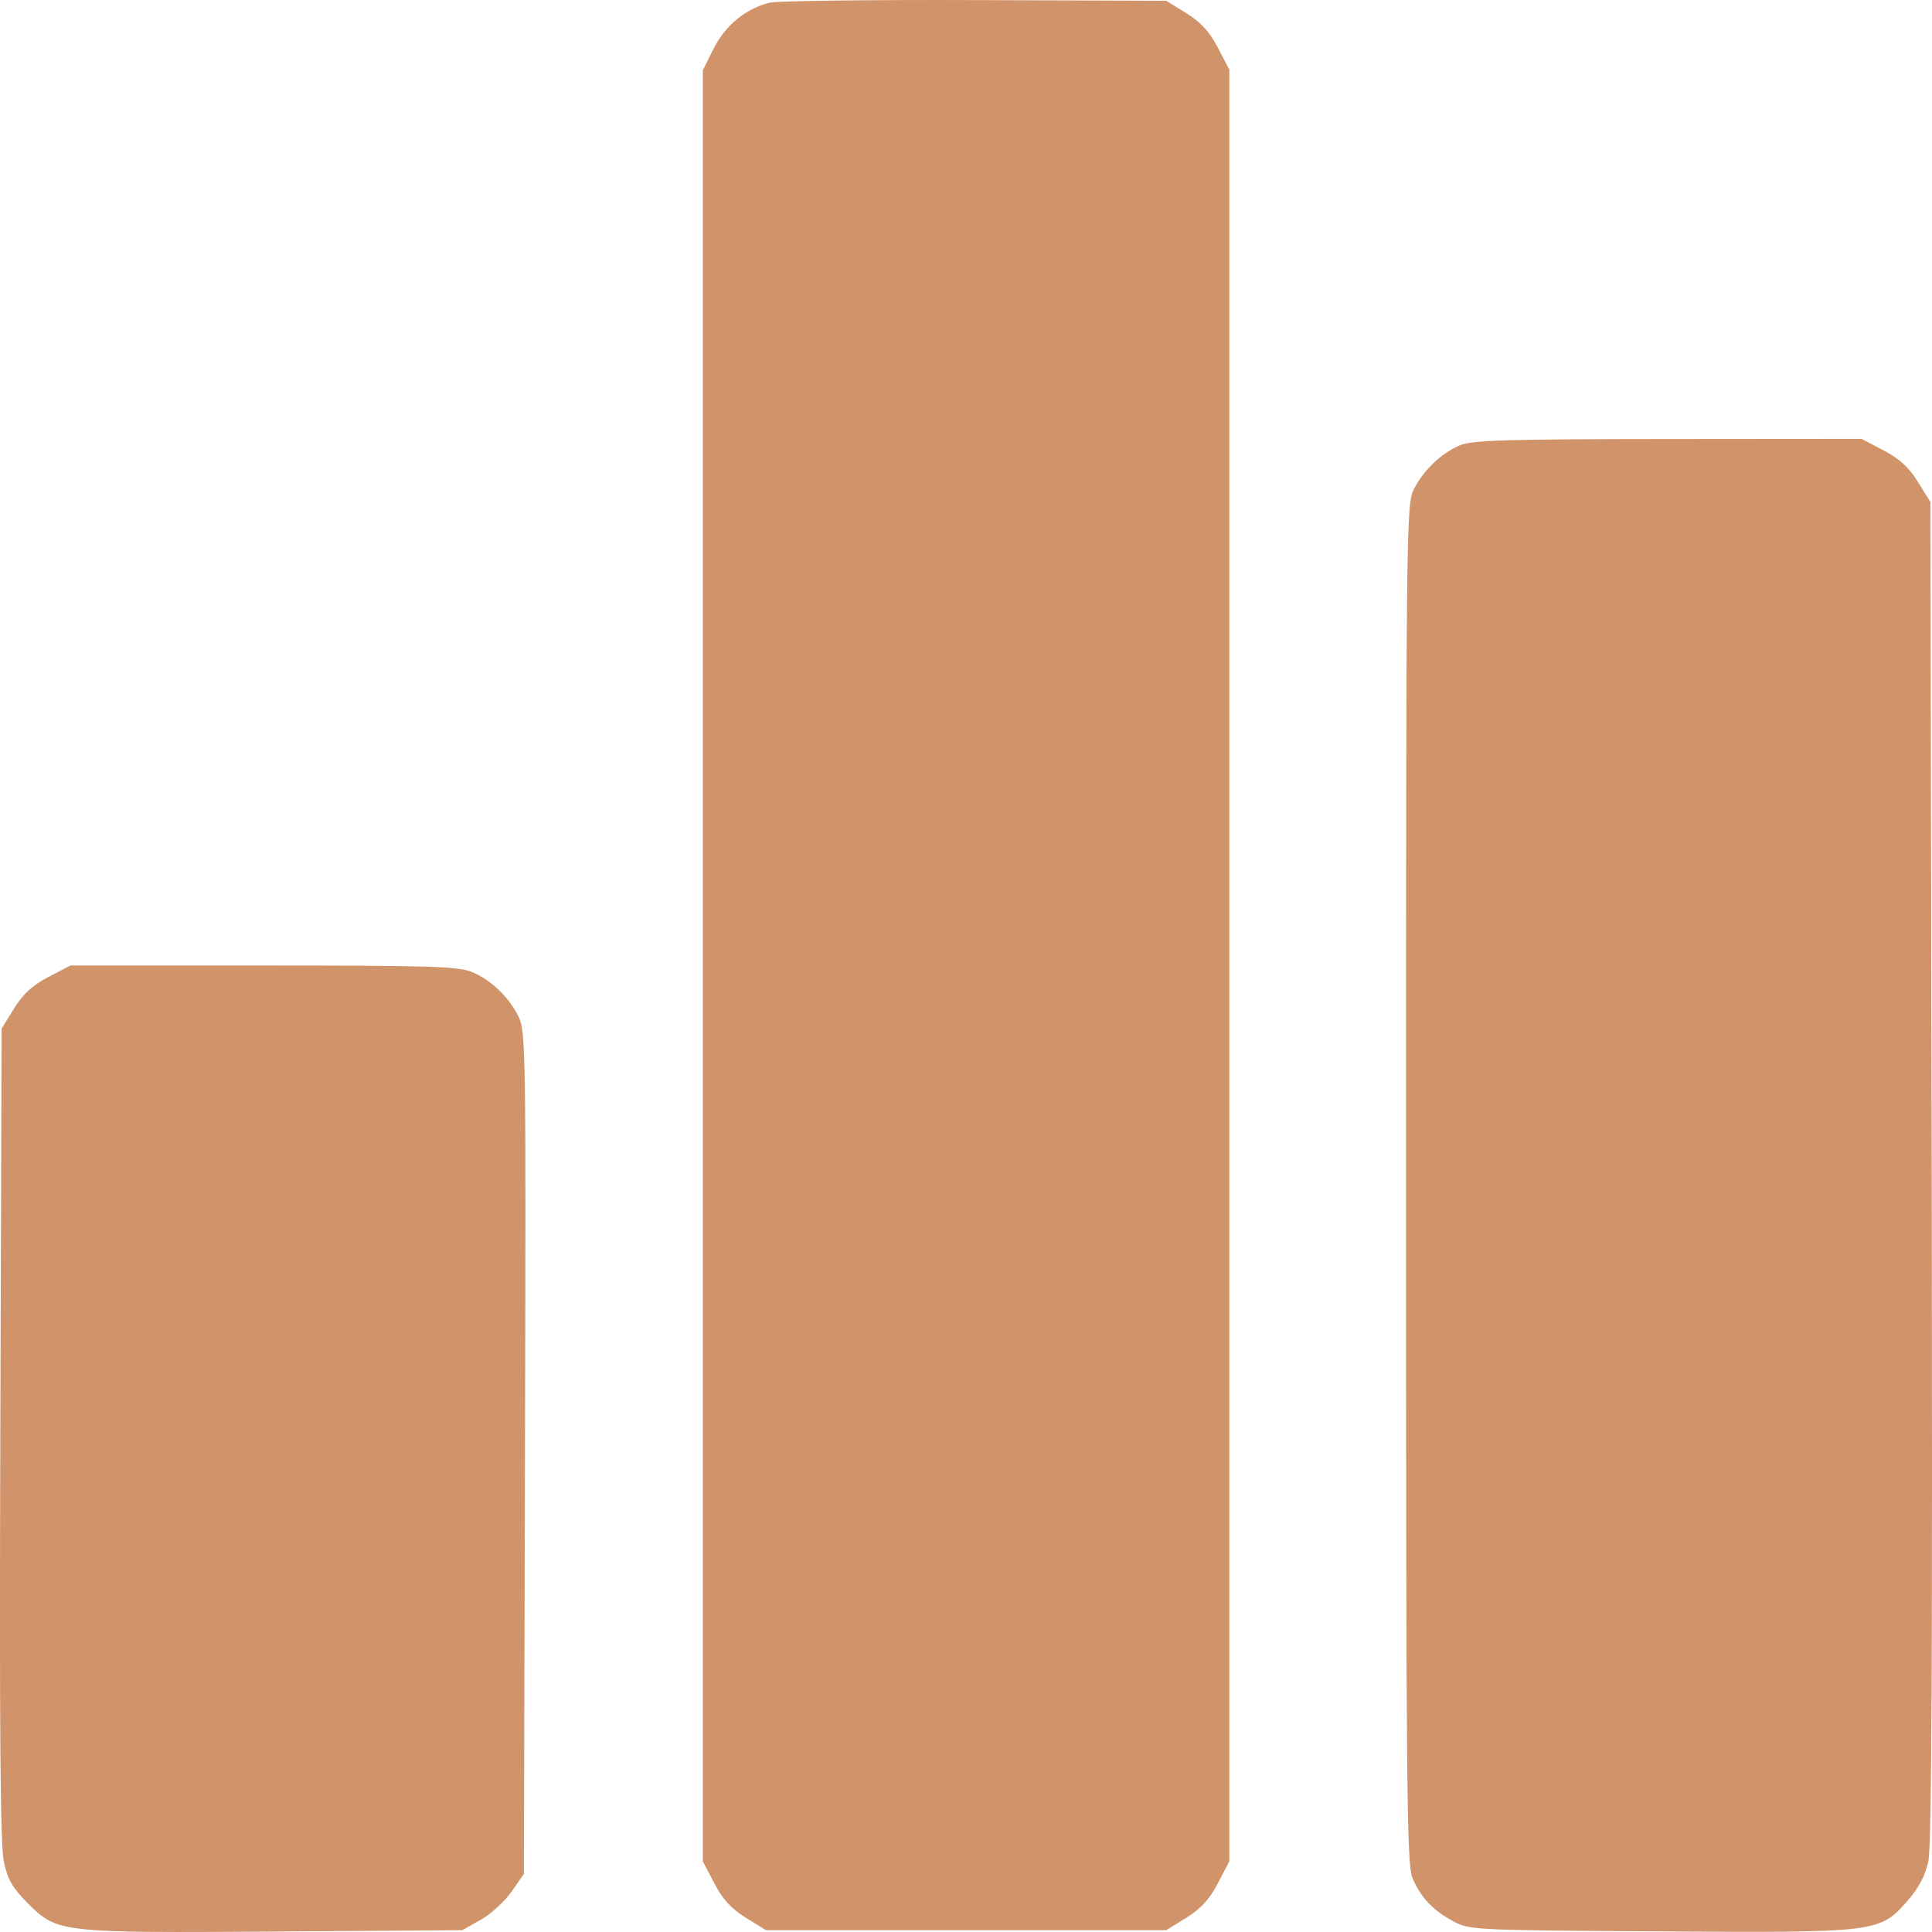 <svg width="47" height="47" fill="none" xmlns="http://www.w3.org/2000/svg"><path fill-rule="evenodd" clip-rule="evenodd" d="M18.722.065c-.576.141-1.082.556-1.362 1.118l-.262.527V45.282l.28.535c.204.39.412.617.768.837l.488.302h9.736l.488-.302c.355-.22.564-.447.768-.837l.28-.535V1.693l-.28-.535c-.203-.39-.412-.617-.767-.837l-.488-.302-4.66-.017c-2.563-.009-4.807.019-4.987.063ZM35.506 10.837c-.452.196-.87.596-1.11 1.062-.185.361-.191.832-.191 16.892 0 14.685.017 16.561.155 16.891.198.474.493.788.996 1.059.391.21.51.216 4.989.244 5.331.034 5.38.028 6.053-.738.283-.322.436-.612.514-.975.08-.371.102-5.12.08-16.788l-.031-16.271-.302-.488c-.22-.355-.447-.564-.837-.768l-.535-.28-4.716.004c-3.987.003-4.77.027-5.066.156ZM1.178 23.767c-.39.204-.617.412-.837.768l-.302.488-.031 9.866C-.015 42.144.008 44.897.094 45.295c.094.433.212.635.591 1.015.706.707.785.715 6.058.678l4.502-.032.446-.25c.245-.138.583-.445.75-.684l.304-.434.026-10.251c.026-9.944.021-10.262-.166-10.625-.247-.48-.663-.873-1.133-1.069-.318-.133-1.048-.155-5.066-.155H1.713l-.535.28Z" fill="#D0936A"/></svg>